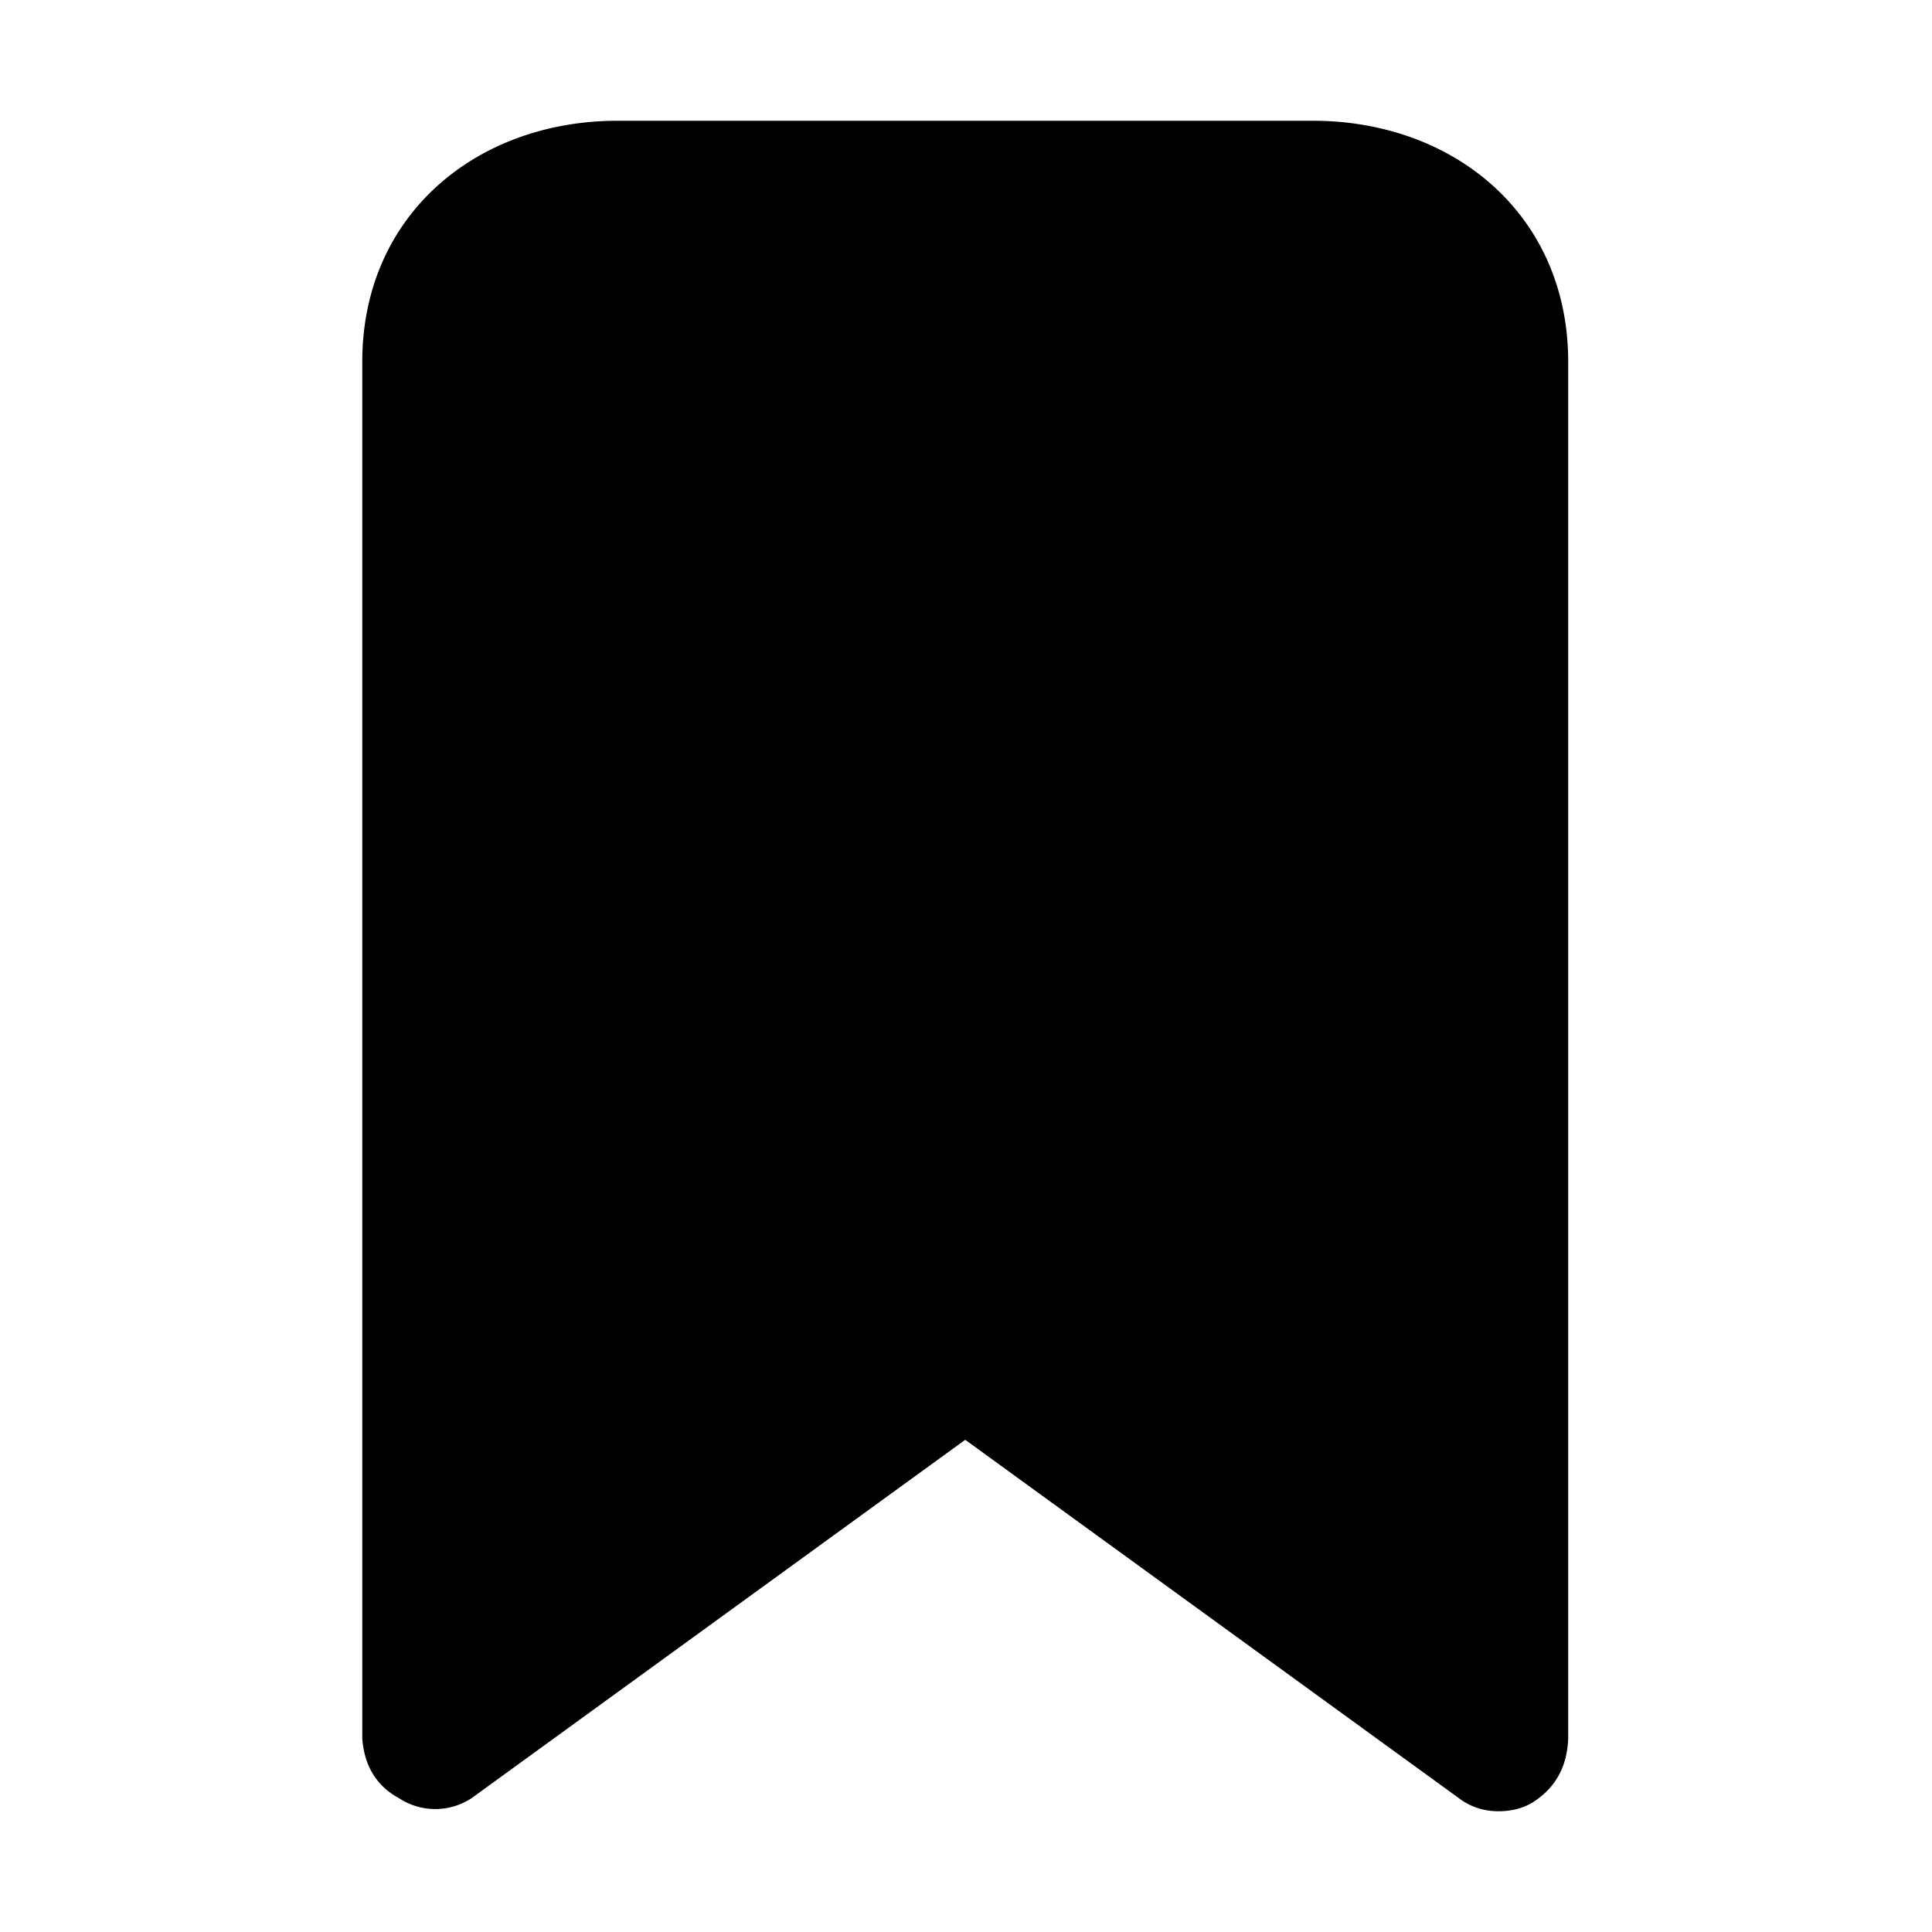 <svg xmlns="http://www.w3.org/2000/svg" xml:space="preserve" svgo-fixed="true" viewBox="0 0 1024 1024"><path d="M848 1024q-14 0-25-8L512 799l-311 217a43 43 0 0 1-46 0q-21-11-23-36V146C132 57 204 0 293 0h438c89 0 161 57 161 146v834q-1 26-23 39-9 5-21 5" style="fill-rule:nonzero" transform="matrix(.841 0 0 .875 81 64)"/></svg>